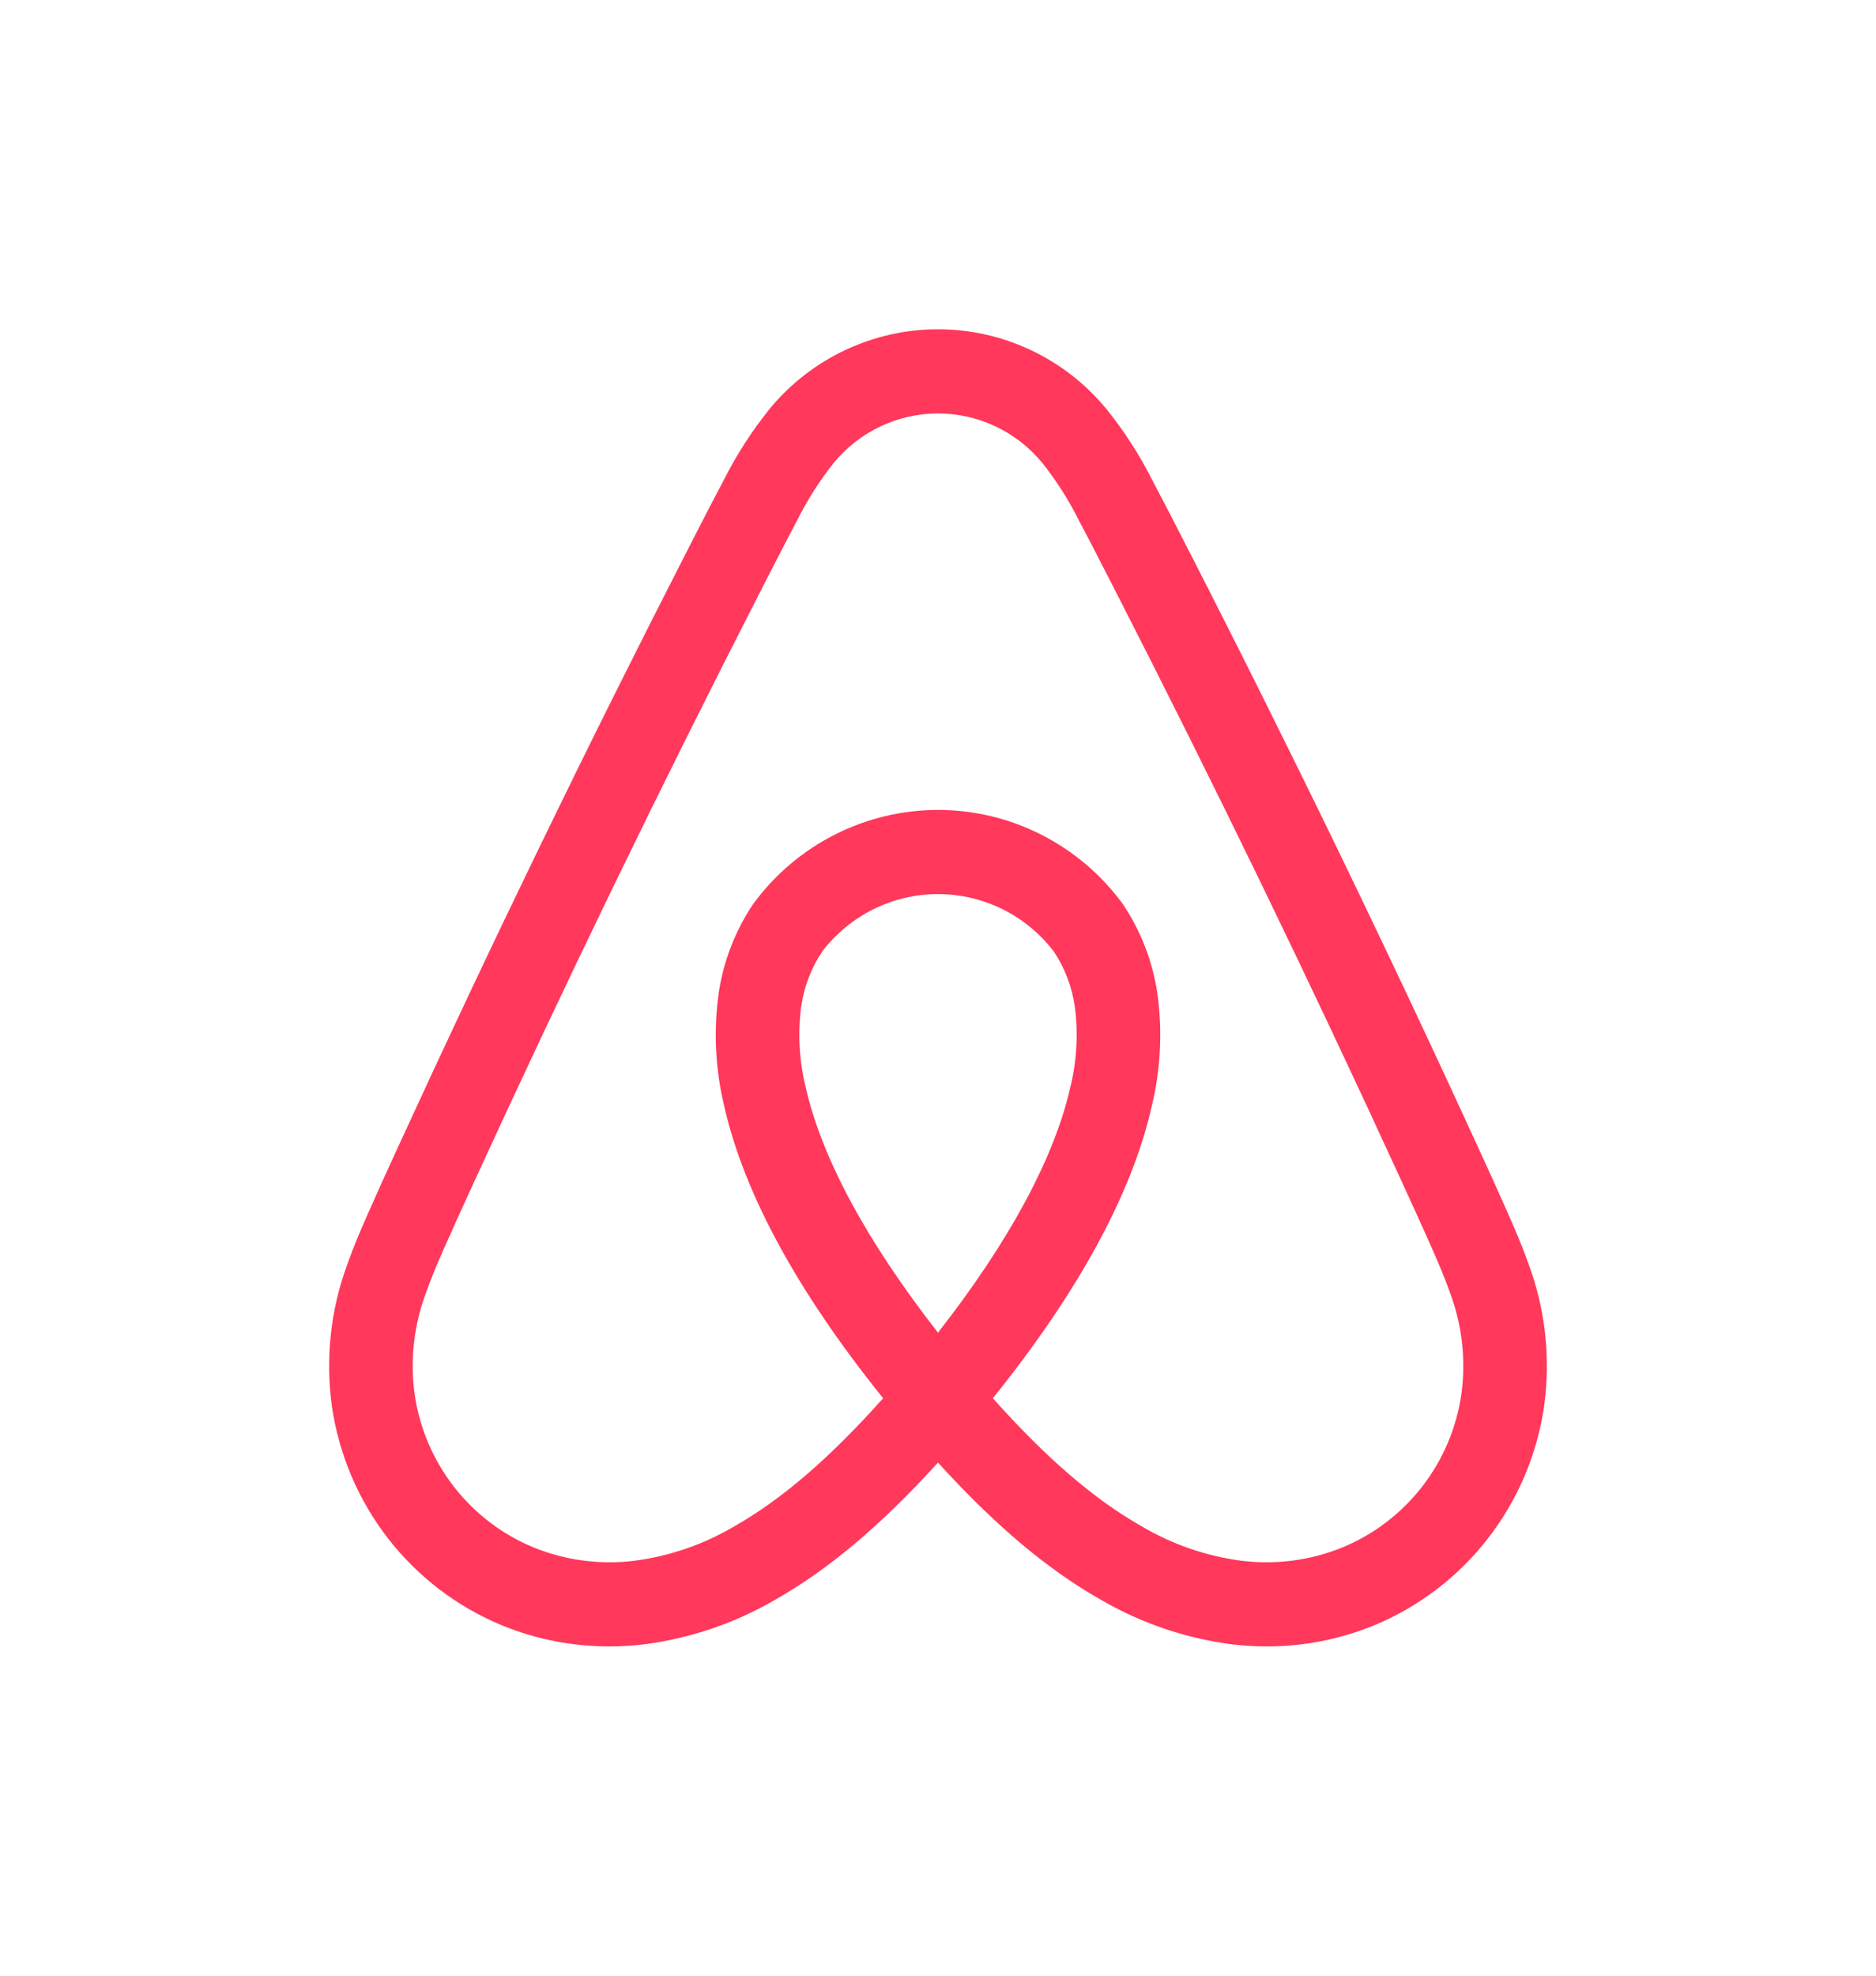 <svg width="57" height="60" viewBox="0 0 57 60" fill="none" xmlns="http://www.w3.org/2000/svg">
<path fill-rule="evenodd" clip-rule="evenodd" d="M45.86 36.946C46.058 37.397 46.266 37.884 46.444 38.387C46.954 39.763 47.117 41.244 46.917 42.698C46.705 44.168 46.115 45.556 45.207 46.725C44.297 47.895 43.1 48.806 41.734 49.367C40.702 49.787 39.599 50.002 38.485 50C38.135 50 37.785 49.979 37.438 49.938C36.03 49.758 34.671 49.296 33.442 48.58C31.831 47.667 30.239 46.33 28.5 44.418C26.761 46.33 25.169 47.667 23.558 48.58C22.329 49.296 20.971 49.758 19.562 49.938C19.214 49.98 18.865 50 18.515 50C17.402 50.002 16.298 49.787 15.266 49.367C13.9 48.806 12.703 47.895 11.793 46.725C10.885 45.556 10.295 44.168 10.083 42.698C9.883 41.244 10.046 39.763 10.556 38.388C10.734 37.883 10.942 37.396 11.14 36.945C11.44 36.267 11.745 35.591 12.056 34.917L12.096 34.83C14.892 28.734 17.818 22.701 20.875 16.733L20.996 16.497C21.316 15.865 21.643 15.237 21.975 14.611C22.369 13.823 22.847 13.081 23.401 12.397C24.025 11.646 24.805 11.043 25.685 10.629C26.566 10.215 27.527 10 28.499 10C29.471 10 30.431 10.214 31.312 10.628C32.193 11.042 32.973 11.645 33.597 12.396C34.151 13.079 34.63 13.822 35.025 14.61C35.354 15.23 35.677 15.853 35.995 16.479L36.126 16.734C39.182 22.701 42.109 28.734 44.904 34.83L44.928 34.883C45.245 35.568 45.556 36.255 45.86 36.946ZM44.403 42.336C44.255 43.364 43.843 44.334 43.207 45.152C42.571 45.97 41.734 46.606 40.779 46.998C39.813 47.389 38.764 47.527 37.731 47.4C36.657 47.261 35.622 46.904 34.688 46.353C33.253 45.54 31.801 44.293 30.167 42.464C32.768 39.231 34.393 36.251 34.994 33.596C35.265 32.48 35.324 31.323 35.167 30.184C35.025 29.204 34.664 28.269 34.111 27.449C33.463 26.564 32.618 25.846 31.643 25.351C30.669 24.855 29.592 24.597 28.5 24.597C27.409 24.597 26.332 24.855 25.357 25.351C24.383 25.845 23.537 26.564 22.889 27.448C22.336 28.268 21.975 29.203 21.833 30.183C21.677 31.321 21.735 32.478 22.005 33.594C22.606 36.249 24.231 39.23 26.833 42.464C25.199 44.293 23.747 45.54 22.312 46.353C21.378 46.905 20.343 47.261 19.269 47.4C18.236 47.527 17.187 47.389 16.221 46.998C15.266 46.606 14.429 45.97 13.793 45.152C13.158 44.334 12.745 43.364 12.597 42.336C12.455 41.291 12.576 40.228 12.95 39.243C13.091 38.841 13.258 38.446 13.463 37.977C13.758 37.311 14.057 36.648 14.363 35.987L14.402 35.9C17.182 29.838 20.093 23.838 23.133 17.904L23.254 17.666L23.276 17.624C23.581 17.029 23.895 16.414 24.212 15.82C24.523 15.194 24.899 14.602 25.333 14.056C25.719 13.587 26.203 13.209 26.75 12.95C27.298 12.691 27.895 12.556 28.5 12.556C29.104 12.556 29.701 12.691 30.249 12.95C30.796 13.209 31.28 13.586 31.666 14.055C32.101 14.601 32.477 15.193 32.788 15.819C33.104 16.412 33.418 17.026 33.722 17.62L33.722 17.621L33.737 17.648L33.868 17.904C36.907 23.838 39.818 29.838 42.598 35.9L42.622 35.954L42.652 36.019C42.947 36.662 43.25 37.324 43.537 37.977C43.743 38.447 43.909 38.842 44.051 39.243C44.424 40.228 44.545 41.291 44.403 42.336ZM24.482 33.026C24.966 35.167 26.347 37.721 28.5 40.471C30.652 37.722 32.033 35.168 32.518 33.028C32.717 32.225 32.764 31.392 32.657 30.572C32.572 29.971 32.353 29.397 32.017 28.894C31.602 28.352 31.069 27.913 30.46 27.611C29.85 27.31 29.18 27.153 28.5 27.153C27.821 27.152 27.151 27.309 26.541 27.611C25.931 27.913 25.399 28.351 24.984 28.893C24.647 29.397 24.428 29.97 24.343 30.572C24.236 31.391 24.283 32.224 24.482 33.026Z" fill="#FF385C"/>
</svg>
